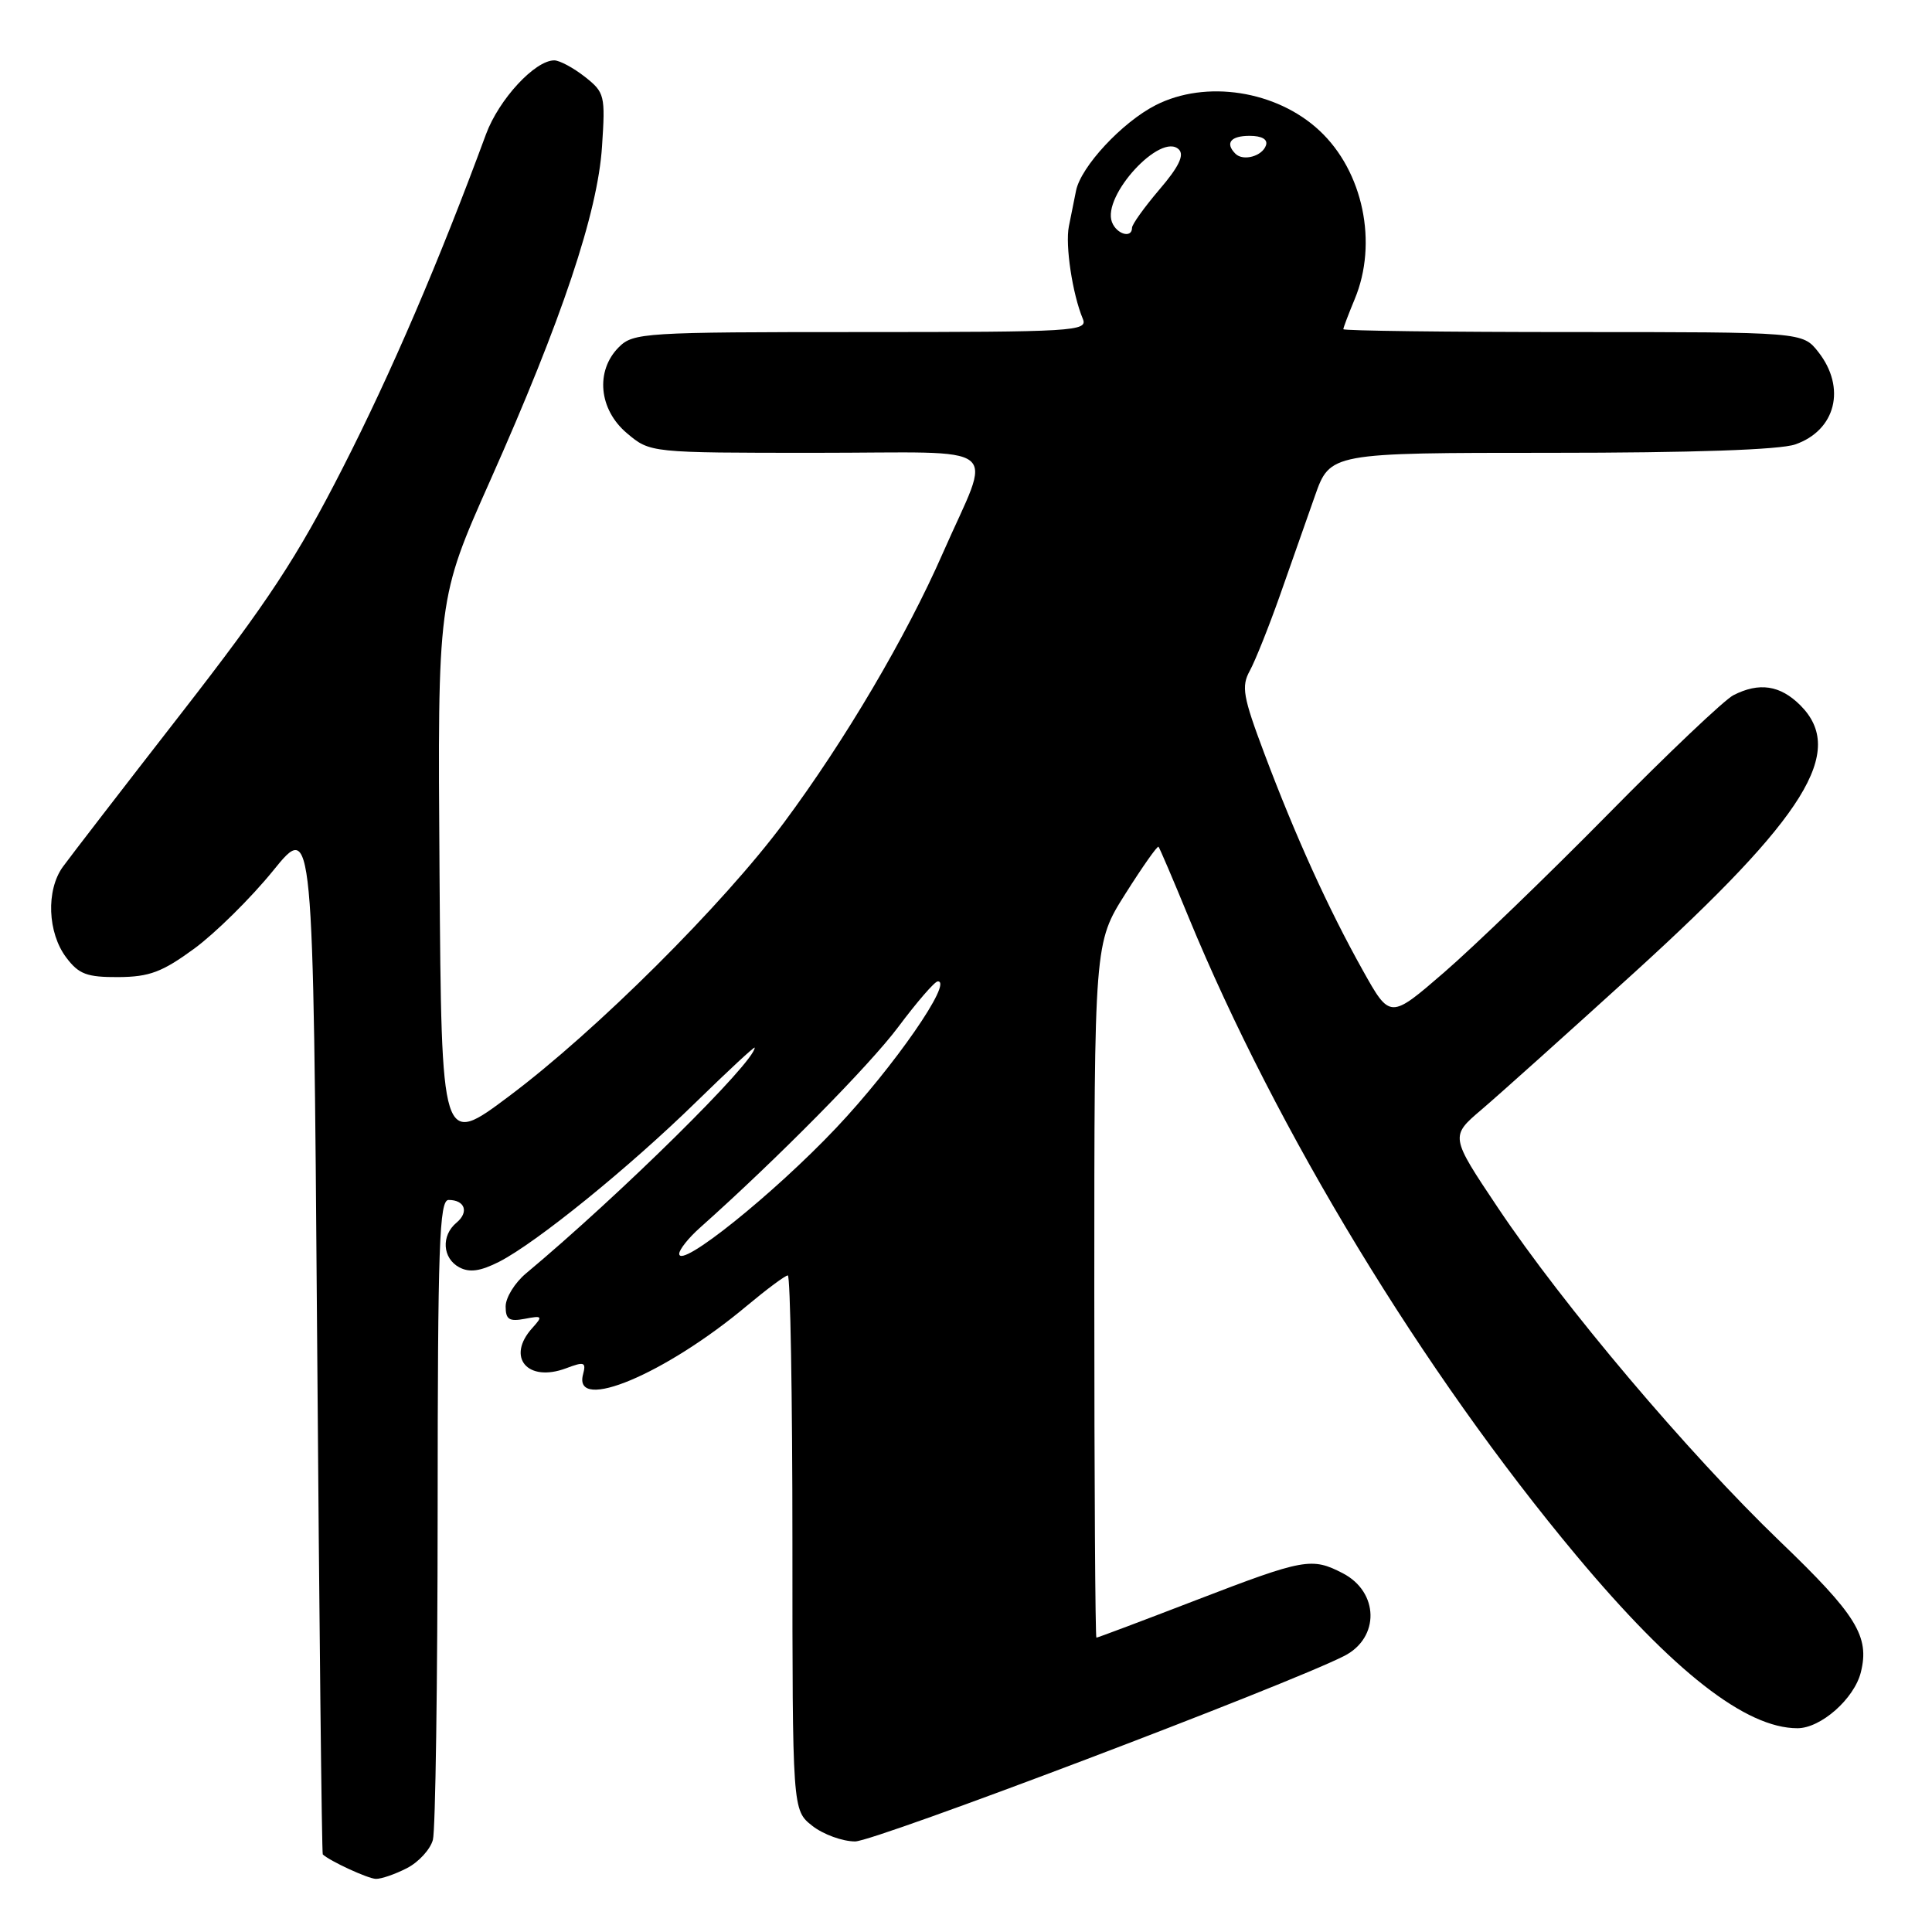 <?xml version="1.0" encoding="UTF-8" standalone="no"?>
<!DOCTYPE svg PUBLIC "-//W3C//DTD SVG 1.1//EN" "http://www.w3.org/Graphics/SVG/1.1/DTD/svg11.dtd" >
<svg xmlns="http://www.w3.org/2000/svg" xmlns:xlink="http://www.w3.org/1999/xlink" version="1.1" viewBox="0 0 256 256">
 <g >
 <path fill="currentColor"
d=" M 53.92 247.54 C 55.48 246.74 57.02 245.05 57.36 243.79 C 57.70 242.53 57.98 222.94 57.99 200.25 C 58.00 165.01 58.21 159.00 59.44 159.00 C 61.61 159.00 62.17 160.61 60.49 162.01 C 58.43 163.72 58.62 166.73 60.86 167.93 C 62.22 168.65 63.65 168.45 66.14 167.19 C 71.08 164.66 83.31 154.75 92.25 146.01 C 96.51 141.85 100.00 138.61 100.00 138.82 C 100.00 140.72 82.17 158.32 69.69 168.74 C 68.21 169.98 67.00 171.94 67.00 173.11 C 67.00 174.84 67.47 175.14 69.54 174.75 C 71.87 174.30 71.95 174.40 70.54 175.96 C 67.03 179.83 69.89 183.23 75.02 181.30 C 77.43 180.39 77.69 180.48 77.25 182.14 C 75.93 187.21 88.16 182.08 98.97 173.02 C 101.62 170.81 104.05 169.00 104.39 169.00 C 104.72 169.00 105.00 184.94 105.00 204.43 C 105.00 239.85 105.00 239.85 107.63 241.93 C 109.08 243.07 111.64 244.00 113.31 244.00 C 115.91 244.00 170.54 223.28 178.12 219.42 C 182.85 217.01 182.73 210.95 177.92 208.46 C 173.82 206.34 172.80 206.52 158.53 212.01 C 151.40 214.76 145.44 217.00 145.28 217.00 C 145.13 217.00 145.00 196.29 145.00 170.98 C 145.00 124.95 145.00 124.95 149.12 118.43 C 151.39 114.84 153.36 112.04 153.51 112.20 C 153.66 112.37 155.45 116.55 157.48 121.50 C 169.16 149.86 188.55 181.79 208.88 206.12 C 221.73 221.50 231.33 229.00 238.17 229.00 C 241.27 229.00 245.69 225.10 246.57 221.59 C 247.76 216.83 246.01 213.99 235.83 204.22 C 223.67 192.53 207.15 172.99 198.48 160.03 C 192.15 150.57 192.15 150.57 196.31 147.03 C 198.59 145.09 207.73 136.89 216.61 128.82 C 239.33 108.14 244.65 99.56 238.55 93.45 C 235.88 90.79 233.10 90.37 229.68 92.12 C 228.48 92.74 220.97 99.86 213.00 107.96 C 205.03 116.05 195.28 125.45 191.35 128.85 C 184.19 135.04 184.19 135.04 180.58 128.58 C 176.00 120.39 171.67 110.84 167.54 99.87 C 164.69 92.29 164.46 90.96 165.61 88.87 C 166.32 87.57 168.10 83.12 169.56 79.00 C 171.01 74.88 173.11 68.91 174.22 65.75 C 176.24 60.00 176.24 60.00 205.47 60.00 C 224.23 60.00 235.84 59.60 237.87 58.89 C 243.26 57.02 244.66 51.38 240.93 46.63 C 238.85 44.00 238.85 44.00 208.43 44.00 C 191.69 44.00 178.00 43.83 178.00 43.62 C 178.00 43.41 178.68 41.63 179.50 39.65 C 182.61 32.21 180.63 22.70 174.83 17.30 C 169.14 11.99 159.78 10.54 153.12 13.94 C 148.68 16.21 143.23 22.07 142.58 25.27 C 142.33 26.50 141.90 28.62 141.63 30.00 C 141.13 32.51 142.11 38.97 143.48 42.25 C 144.17 43.89 142.39 44.00 114.11 44.00 C 85.33 44.00 83.91 44.09 82.00 46.00 C 78.86 49.14 79.34 54.27 83.08 57.41 C 86.15 60.00 86.15 60.00 108.14 60.00 C 133.58 60.00 131.49 58.35 124.94 73.27 C 120.08 84.36 111.99 98.08 103.88 109.00 C 95.81 119.86 79.01 136.59 67.48 145.23 C 58.50 151.97 58.50 151.97 58.24 115.66 C 57.98 79.34 57.98 79.34 64.96 63.66 C 74.46 42.33 79.20 28.18 79.77 19.42 C 80.22 12.63 80.13 12.25 77.49 10.17 C 75.97 8.98 74.15 8.00 73.44 8.00 C 70.88 8.00 66.11 13.16 64.40 17.78 C 58.21 34.57 51.86 49.37 45.42 61.99 C 39.36 73.88 35.50 79.75 24.03 94.50 C 16.33 104.40 9.26 113.57 8.32 114.87 C 6.09 117.97 6.30 123.60 8.78 126.88 C 10.45 129.10 11.52 129.49 15.70 129.47 C 19.81 129.44 21.50 128.80 25.75 125.69 C 28.55 123.63 33.25 118.99 36.18 115.38 C 41.50 108.81 41.50 108.81 42.02 177.16 C 42.30 214.75 42.64 245.60 42.77 245.72 C 43.72 246.61 48.75 248.93 49.80 248.96 C 50.51 248.98 52.37 248.34 53.92 247.54 Z  M 90.00 166.13 C 90.00 165.58 91.24 164.02 92.75 162.68 C 102.90 153.64 115.23 141.16 119.03 136.07 C 121.49 132.78 123.84 130.06 124.25 130.04 C 126.37 129.93 118.44 141.37 110.81 149.44 C 102.52 158.21 90.00 168.25 90.00 166.13 Z  M 147.34 29.43 C 146.00 25.95 153.84 17.44 156.21 19.81 C 156.95 20.55 156.19 22.13 153.63 25.11 C 151.64 27.45 150.00 29.73 150.00 30.18 C 150.00 31.63 147.96 31.05 147.34 29.43 Z  M 163.70 20.37 C 162.30 18.96 163.06 18.00 165.58 18.00 C 167.21 18.00 168.01 18.47 167.75 19.25 C 167.27 20.70 164.73 21.40 163.70 20.37 Z "/>
</g>
</svg>